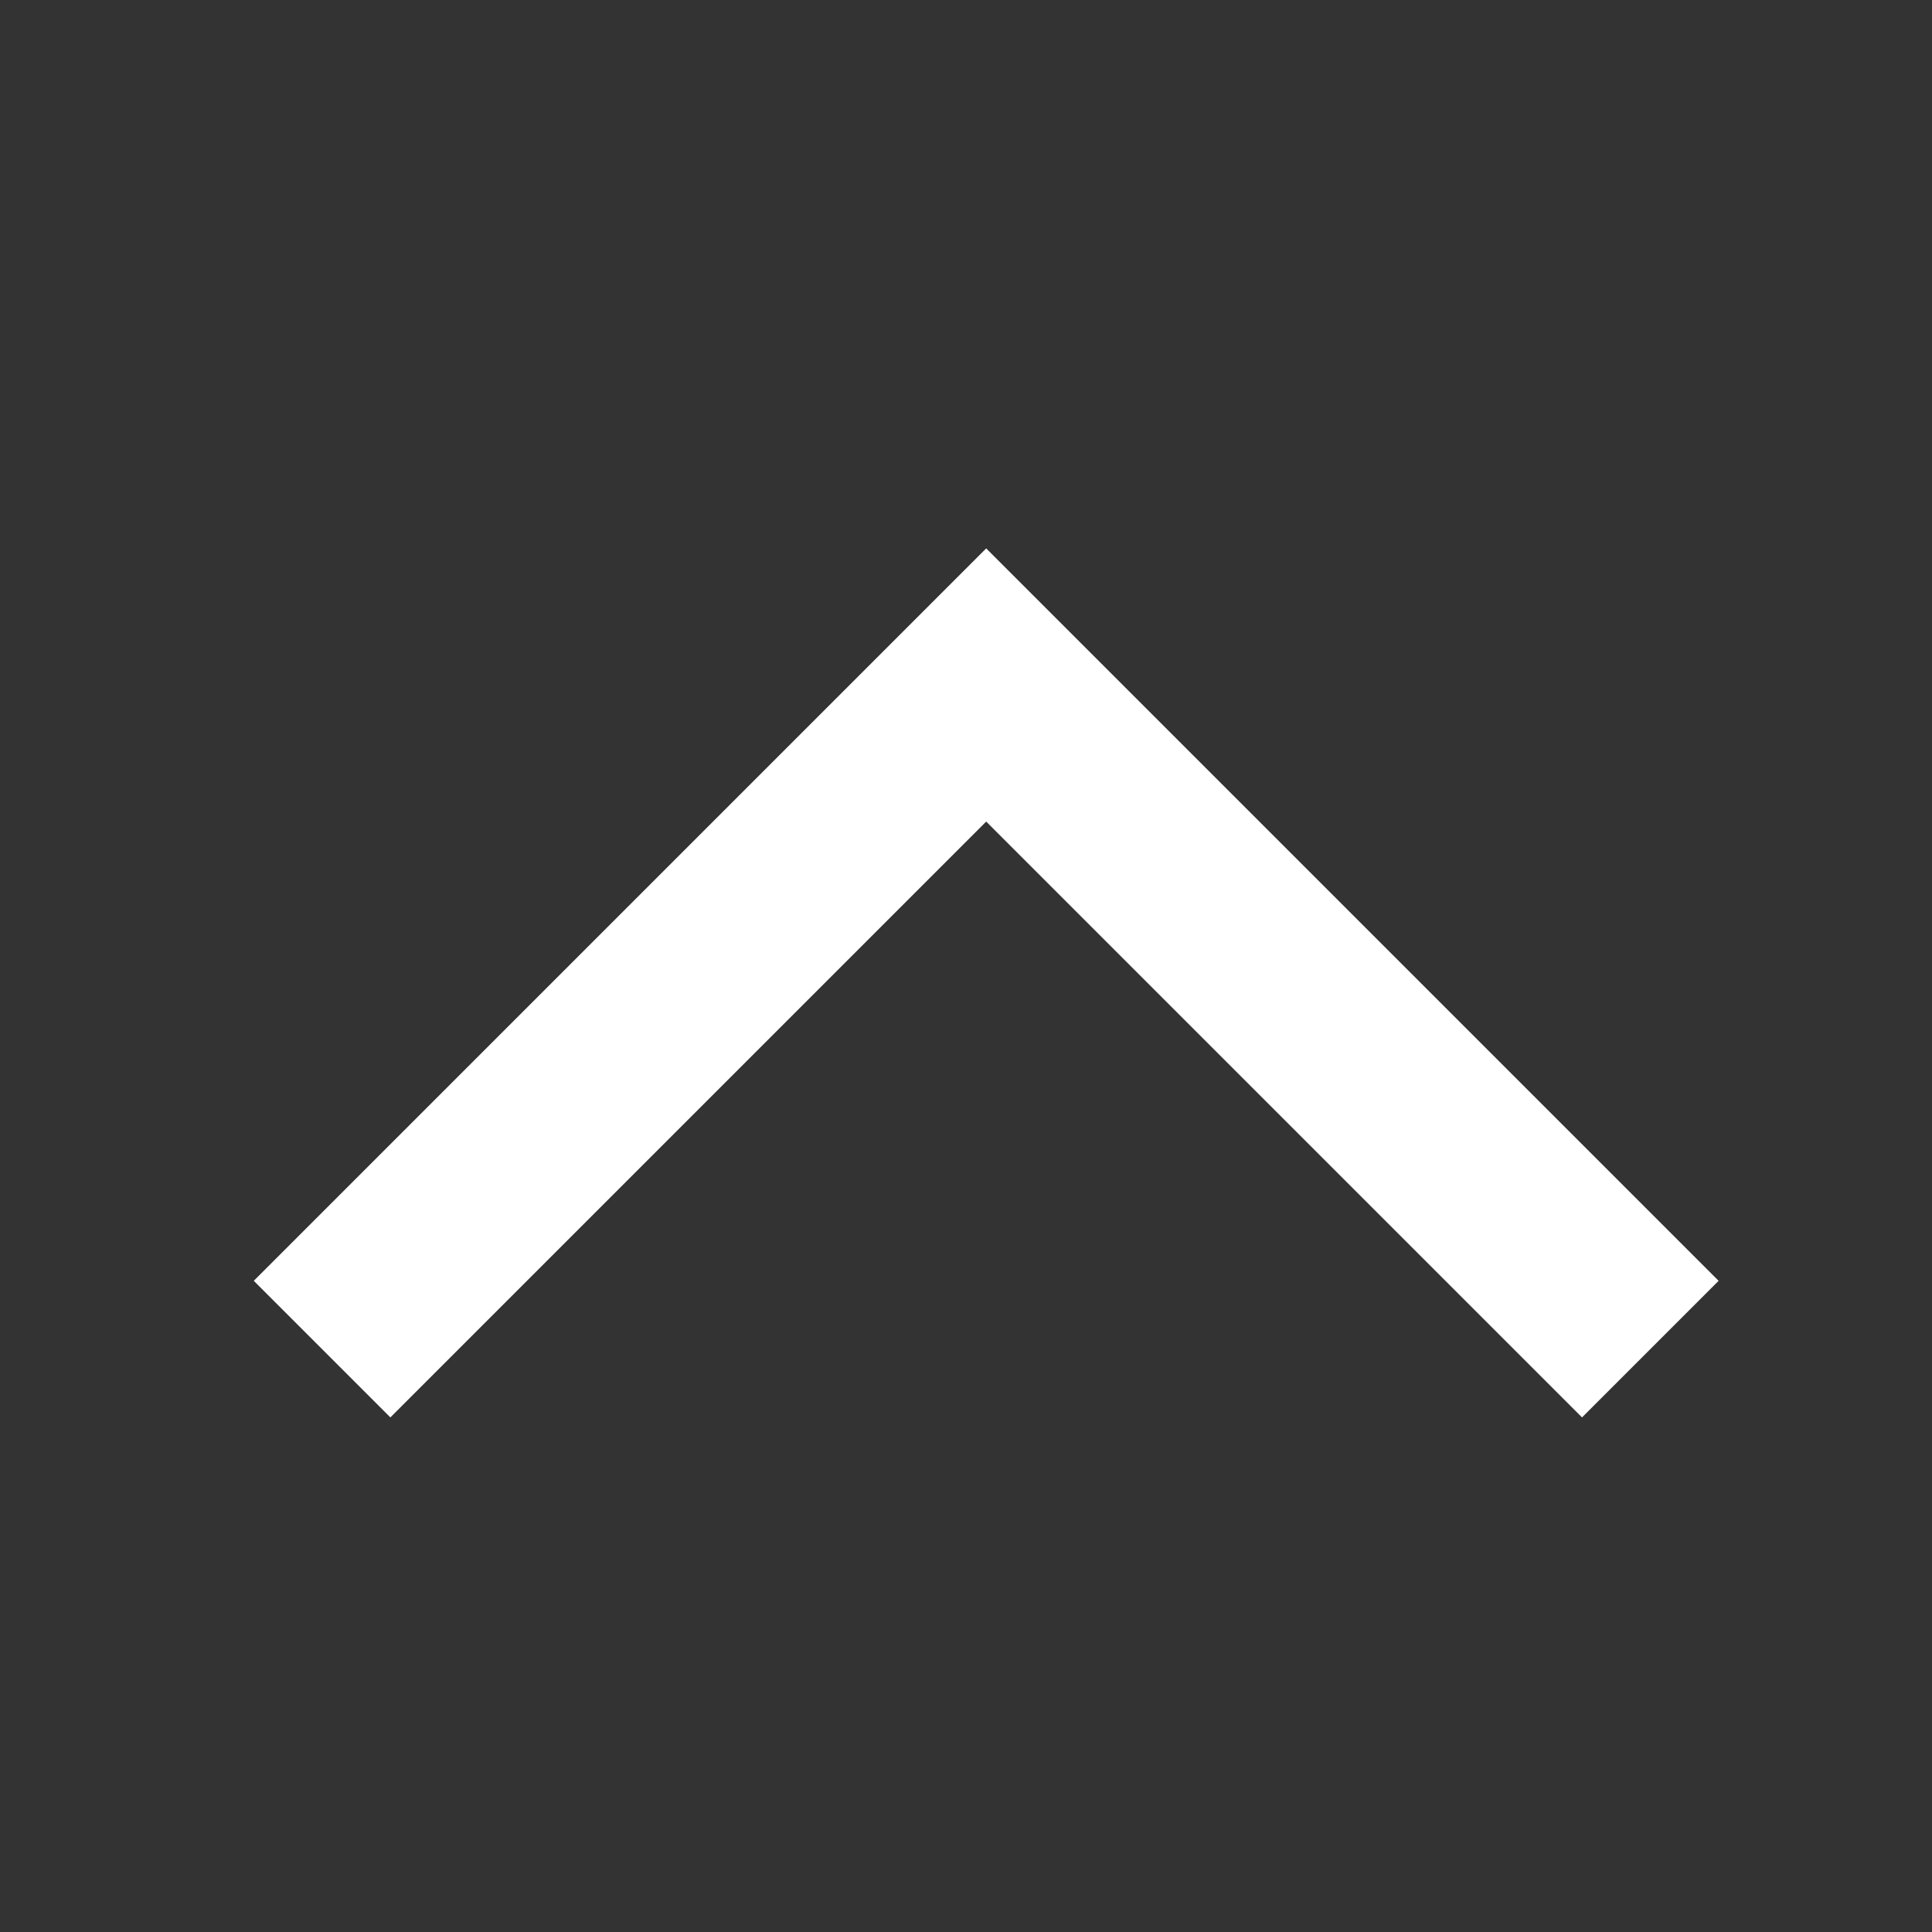 <svg width="20" height="20" viewBox="0 0 20 20" fill="none" xmlns="http://www.w3.org/2000/svg">
<rect x="0" y="0" width="20" height="20" fill="#333333" stroke="none"/>
<path fill-rule="evenodd" clip-rule="evenodd" d="M2.627 13.259L4.041 14.673L10.209 8.505L16.377 14.673L17.791 13.259L10.209 5.677L2.627 13.259Z" fill="white"/>
</svg>
